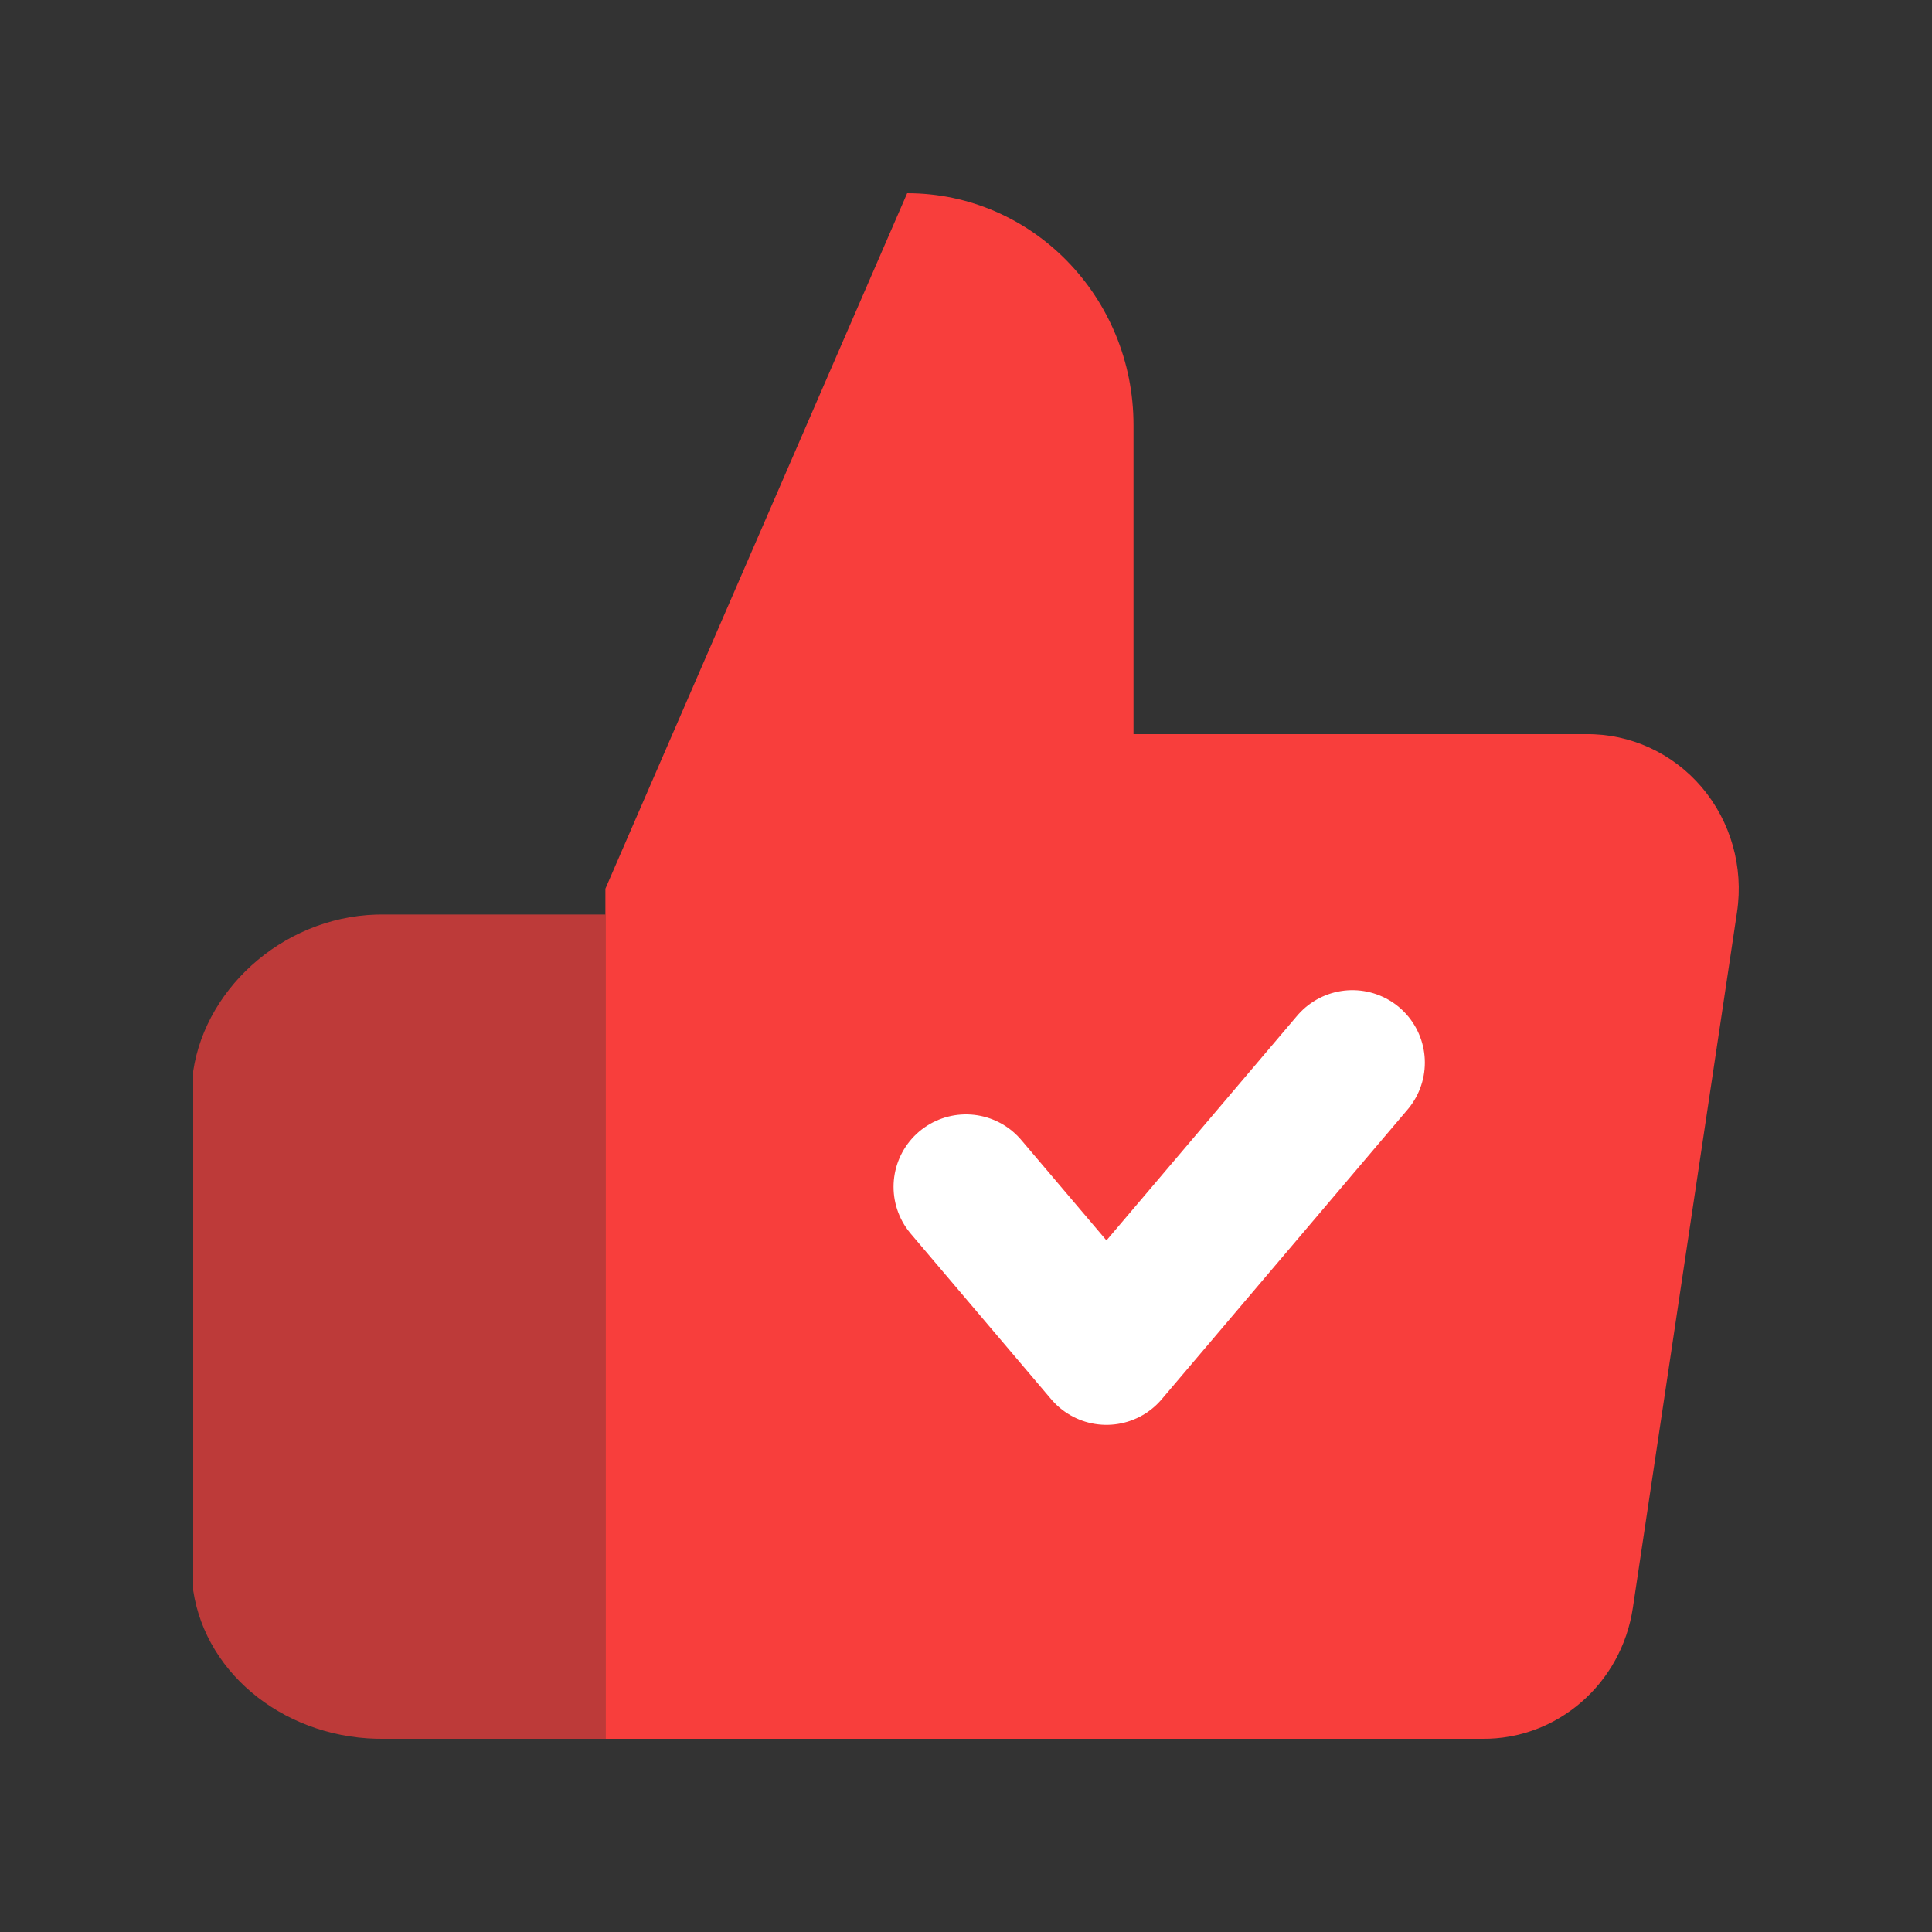 <svg width="20" height="20" viewBox="0 0 20 20" fill="none" xmlns="http://www.w3.org/2000/svg">
<rect x="0" y="0" width="20" height="20" fill="#333333" stroke="none"/>
<path d="M11.734 7.6V4.4C11.734 3.075 10.685 2 9.391 2L6.267 9.2V18H15.342C16.121 18.009 16.788 17.429 16.904 16.64L17.982 9.44C18.051 8.976 17.917 8.504 17.617 8.15C17.316 7.796 16.878 7.595 16.42 7.6H11.734Z" fill="#F83E3C"/>
<path d="M10 12.286L11.454 14L14 11" stroke="white" stroke-width="1.5" stroke-linecap="round" stroke-linejoin="round"/>
<path opacity="0.7" d="M6.267 9.467H3.988C2.989 9.451 2.134 10.196 2 11.088V16.464C2.134 17.355 2.989 18.016 3.988 18H6.267V9.467Z" fill="#F83E3C"/>
</svg>
